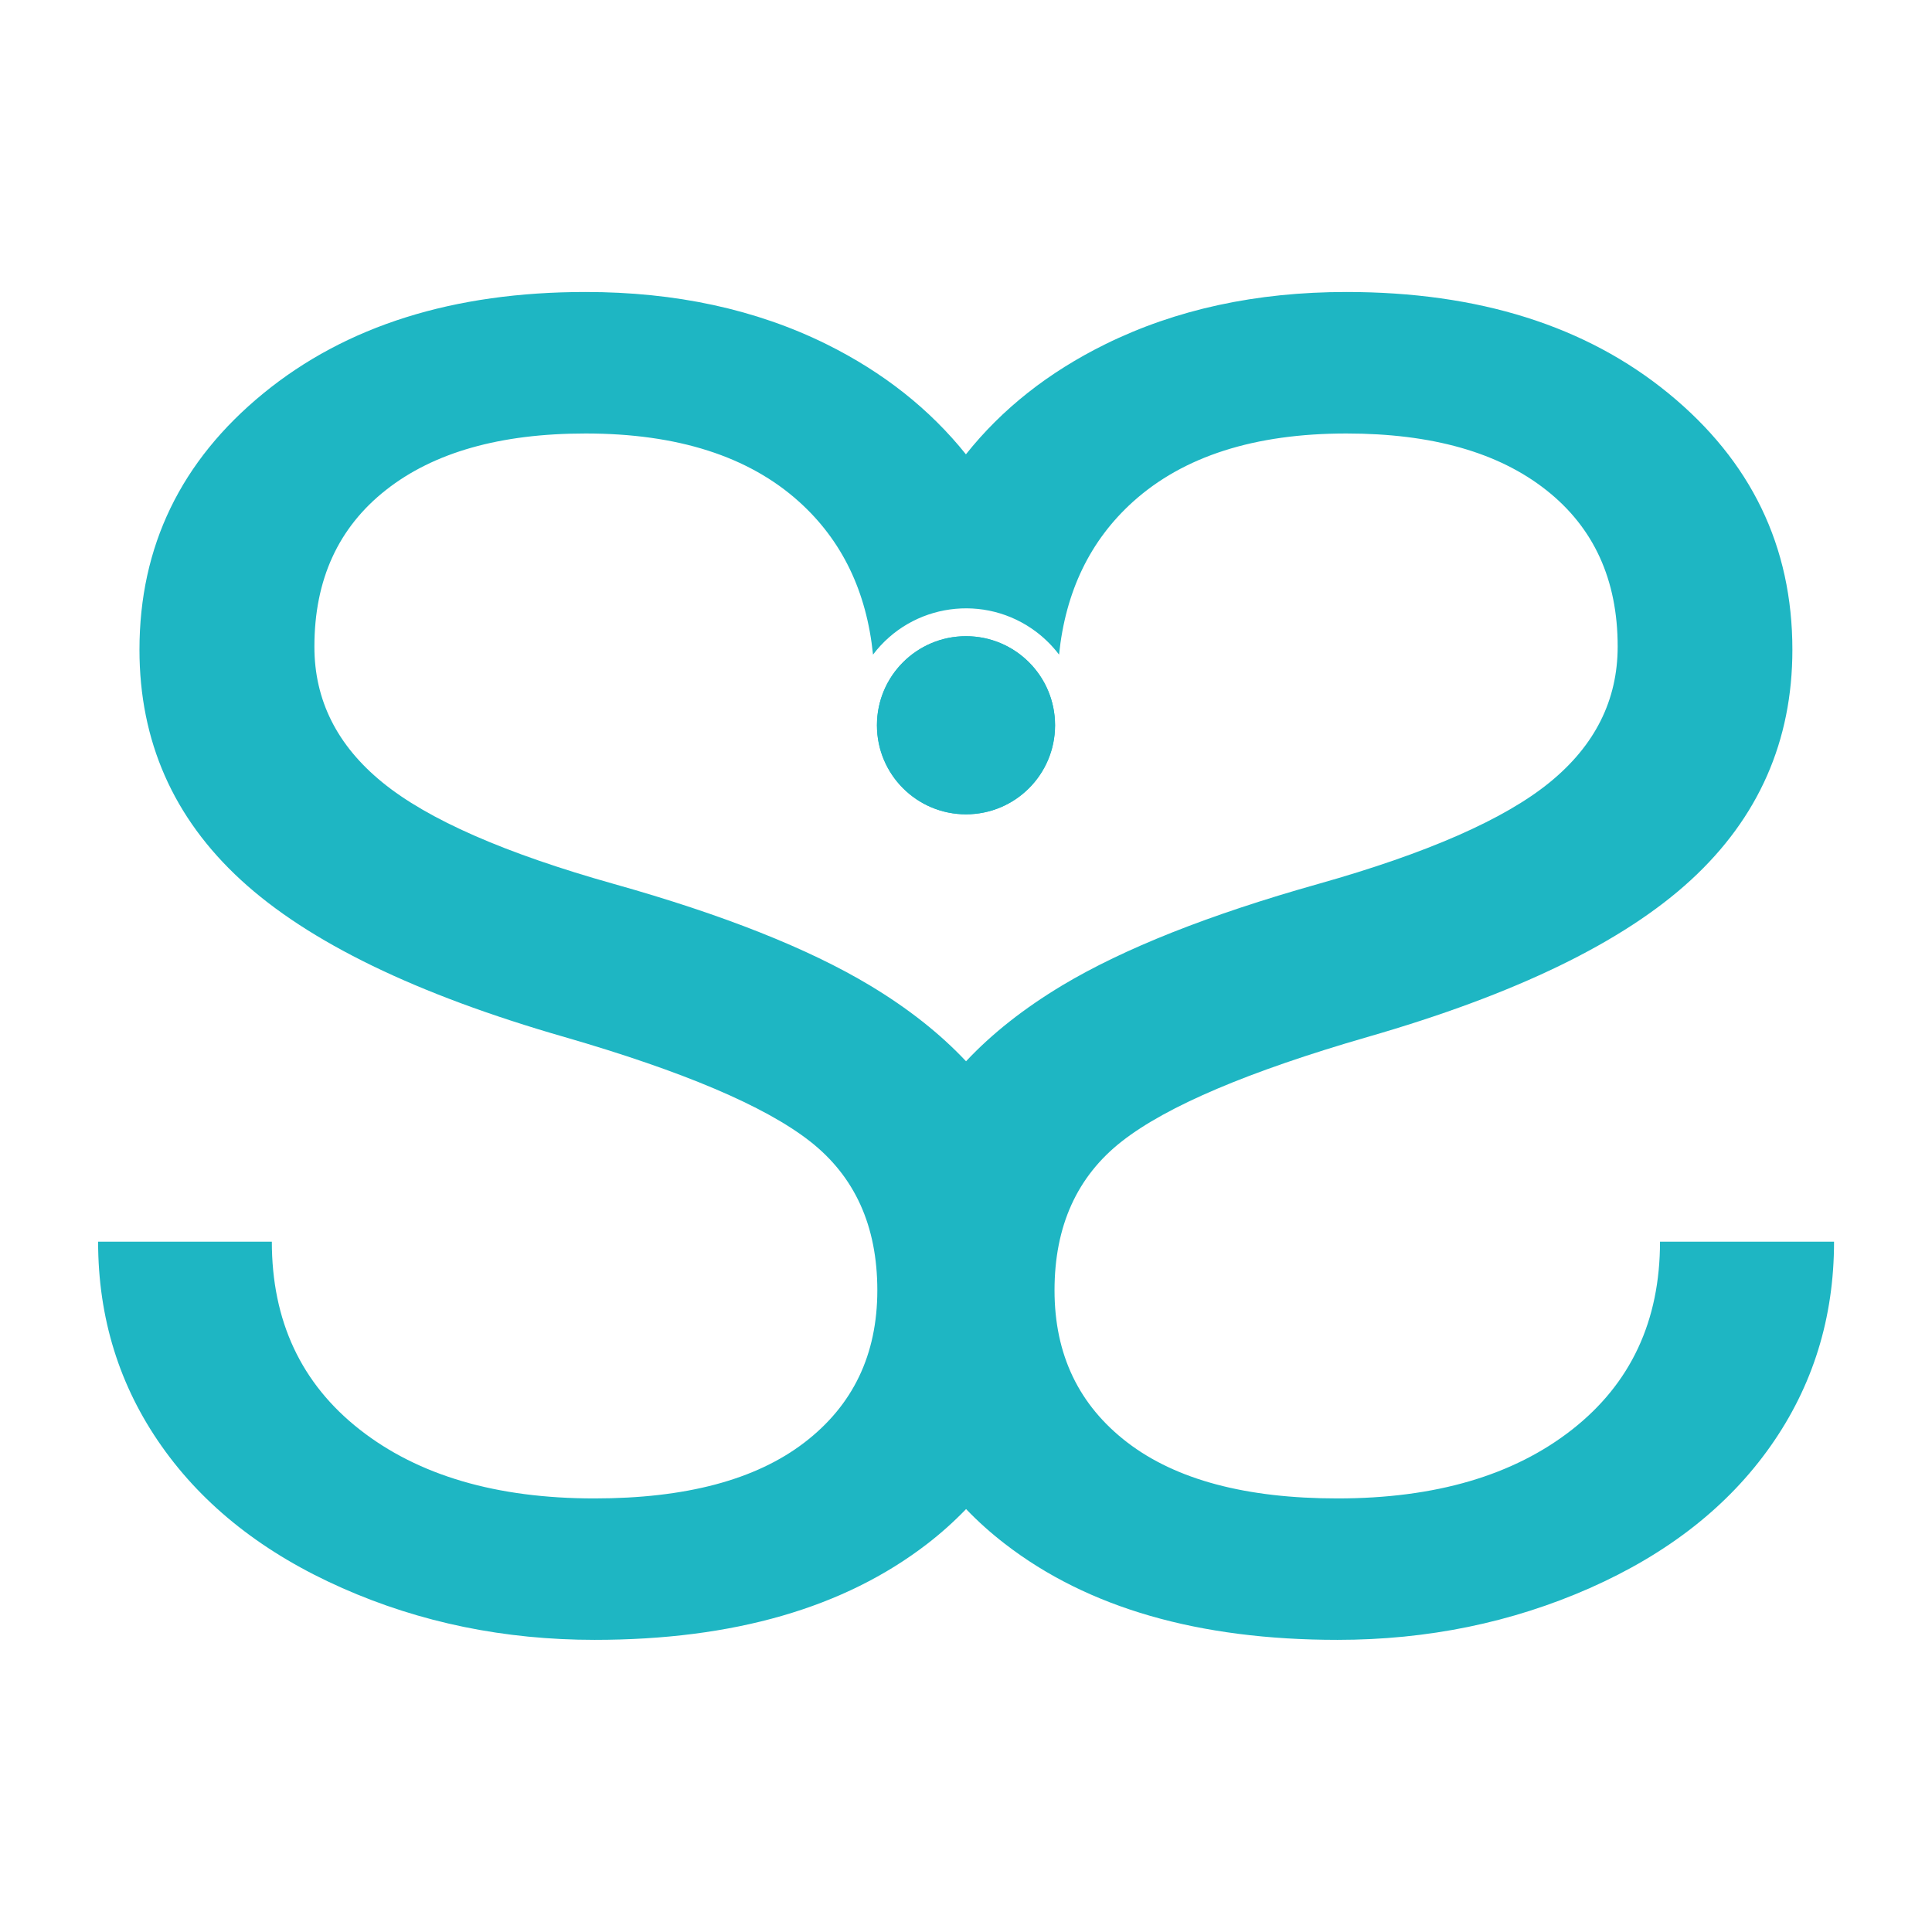 <?xml version="1.0" encoding="UTF-8"?><svg id="Layer_1" xmlns="http://www.w3.org/2000/svg" viewBox="0 0 256 256"><defs><style>.cls-1{fill:#1eb6c3;}</style></defs><g id="Group_10"><path id="Path_8" class="cls-1" d="m219.96,164.53c0,10.51-3.88,18.8-11.64,24.89-7.76,6.09-18.13,9.13-31.1,9.13-12.1,0-21.37-2.47-27.82-7.4-6.45-4.94-9.67-11.66-9.67-20.18,0-8.51,2.98-15.1,8.95-19.76,5.97-4.66,16.79-9.25,32.47-13.79,19.66-5.65,33.97-12.59,42.92-20.83,8.95-8.24,13.43-18.41,13.43-30.5,0-13.69-5.47-25.01-16.42-33.97-10.94-8.95-25.17-13.43-42.68-13.43-11.94,0-22.58,2.31-31.94,6.92-7.54,3.72-13.69,8.58-18.47,14.59-4.8-5.99-10.95-10.86-18.47-14.59-9.35-4.62-20-6.92-31.94-6.92-17.51,0-31.74,4.48-42.68,13.43-10.94,8.95-16.42,20.28-16.42,33.97,0,12.1,4.48,22.27,13.43,30.5,8.95,8.24,23.26,15.18,42.92,20.83,15.68,4.54,26.5,9.13,32.47,13.79,5.97,4.66,8.95,11.24,8.95,19.76,0,8.52-3.22,15.24-9.67,20.18-6.45,4.94-15.72,7.4-27.82,7.4-12.97,0-23.34-3.04-31.1-9.13-7.76-6.09-11.64-14.39-11.64-24.89H13c0,10.11,2.81,19.14,8.42,27.1,5.61,7.96,13.59,14.23,23.94,18.8,10.35,4.58,21.49,6.86,33.43,6.86,18.39,0,33.07-4.24,44.06-12.71,1.83-1.41,3.56-2.96,5.16-4.62,1.6,1.67,3.33,3.21,5.16,4.62,10.98,8.48,25.67,12.71,44.06,12.71,11.94,0,23.08-2.29,33.43-6.86,10.35-4.58,18.33-10.84,23.94-18.8,5.61-7.96,8.42-16.99,8.42-27.1h-23.04Zm-91.96-23.91c-3.44-3.66-7.68-7.01-12.74-10.05-8.16-4.9-19.46-9.38-33.91-13.44s-24.67-8.55-30.68-13.46c-6.01-4.9-9.02-10.9-9.01-18,0-8.85,3.16-15.77,9.49-20.75,6.33-4.98,15.14-7.48,26.44-7.48,12.18,0,21.61,3.02,28.3,9.05,5.68,5.12,8.94,11.87,9.79,20.25,5.15-6.81,14.84-8.15,21.65-3,1.13.86,2.14,1.87,3,3,.86-8.38,4.12-15.13,9.79-20.25,6.69-6.03,16.12-9.05,28.29-9.05,11.3,0,20.12,2.49,26.45,7.48,6.33,4.98,9.49,11.9,9.49,20.75,0,7.1-3,13.1-9.01,18-6.01,4.9-16.24,9.39-30.68,13.46-14.45,4.07-25.75,8.55-33.91,13.44-5.06,3.04-9.31,6.39-12.74,10.05"/><path id="Path_9" class="cls-1" d="m128,84.3c6.52,0,11.8,5.28,11.8,11.8s-5.28,11.8-11.8,11.8-11.8-5.28-11.8-11.8h0c0-6.52,5.28-11.8,11.8-11.8"/><circle id="Ellipse_5" class="cls-1" cx="128" cy="96.1" r="11.8"/></g></svg>